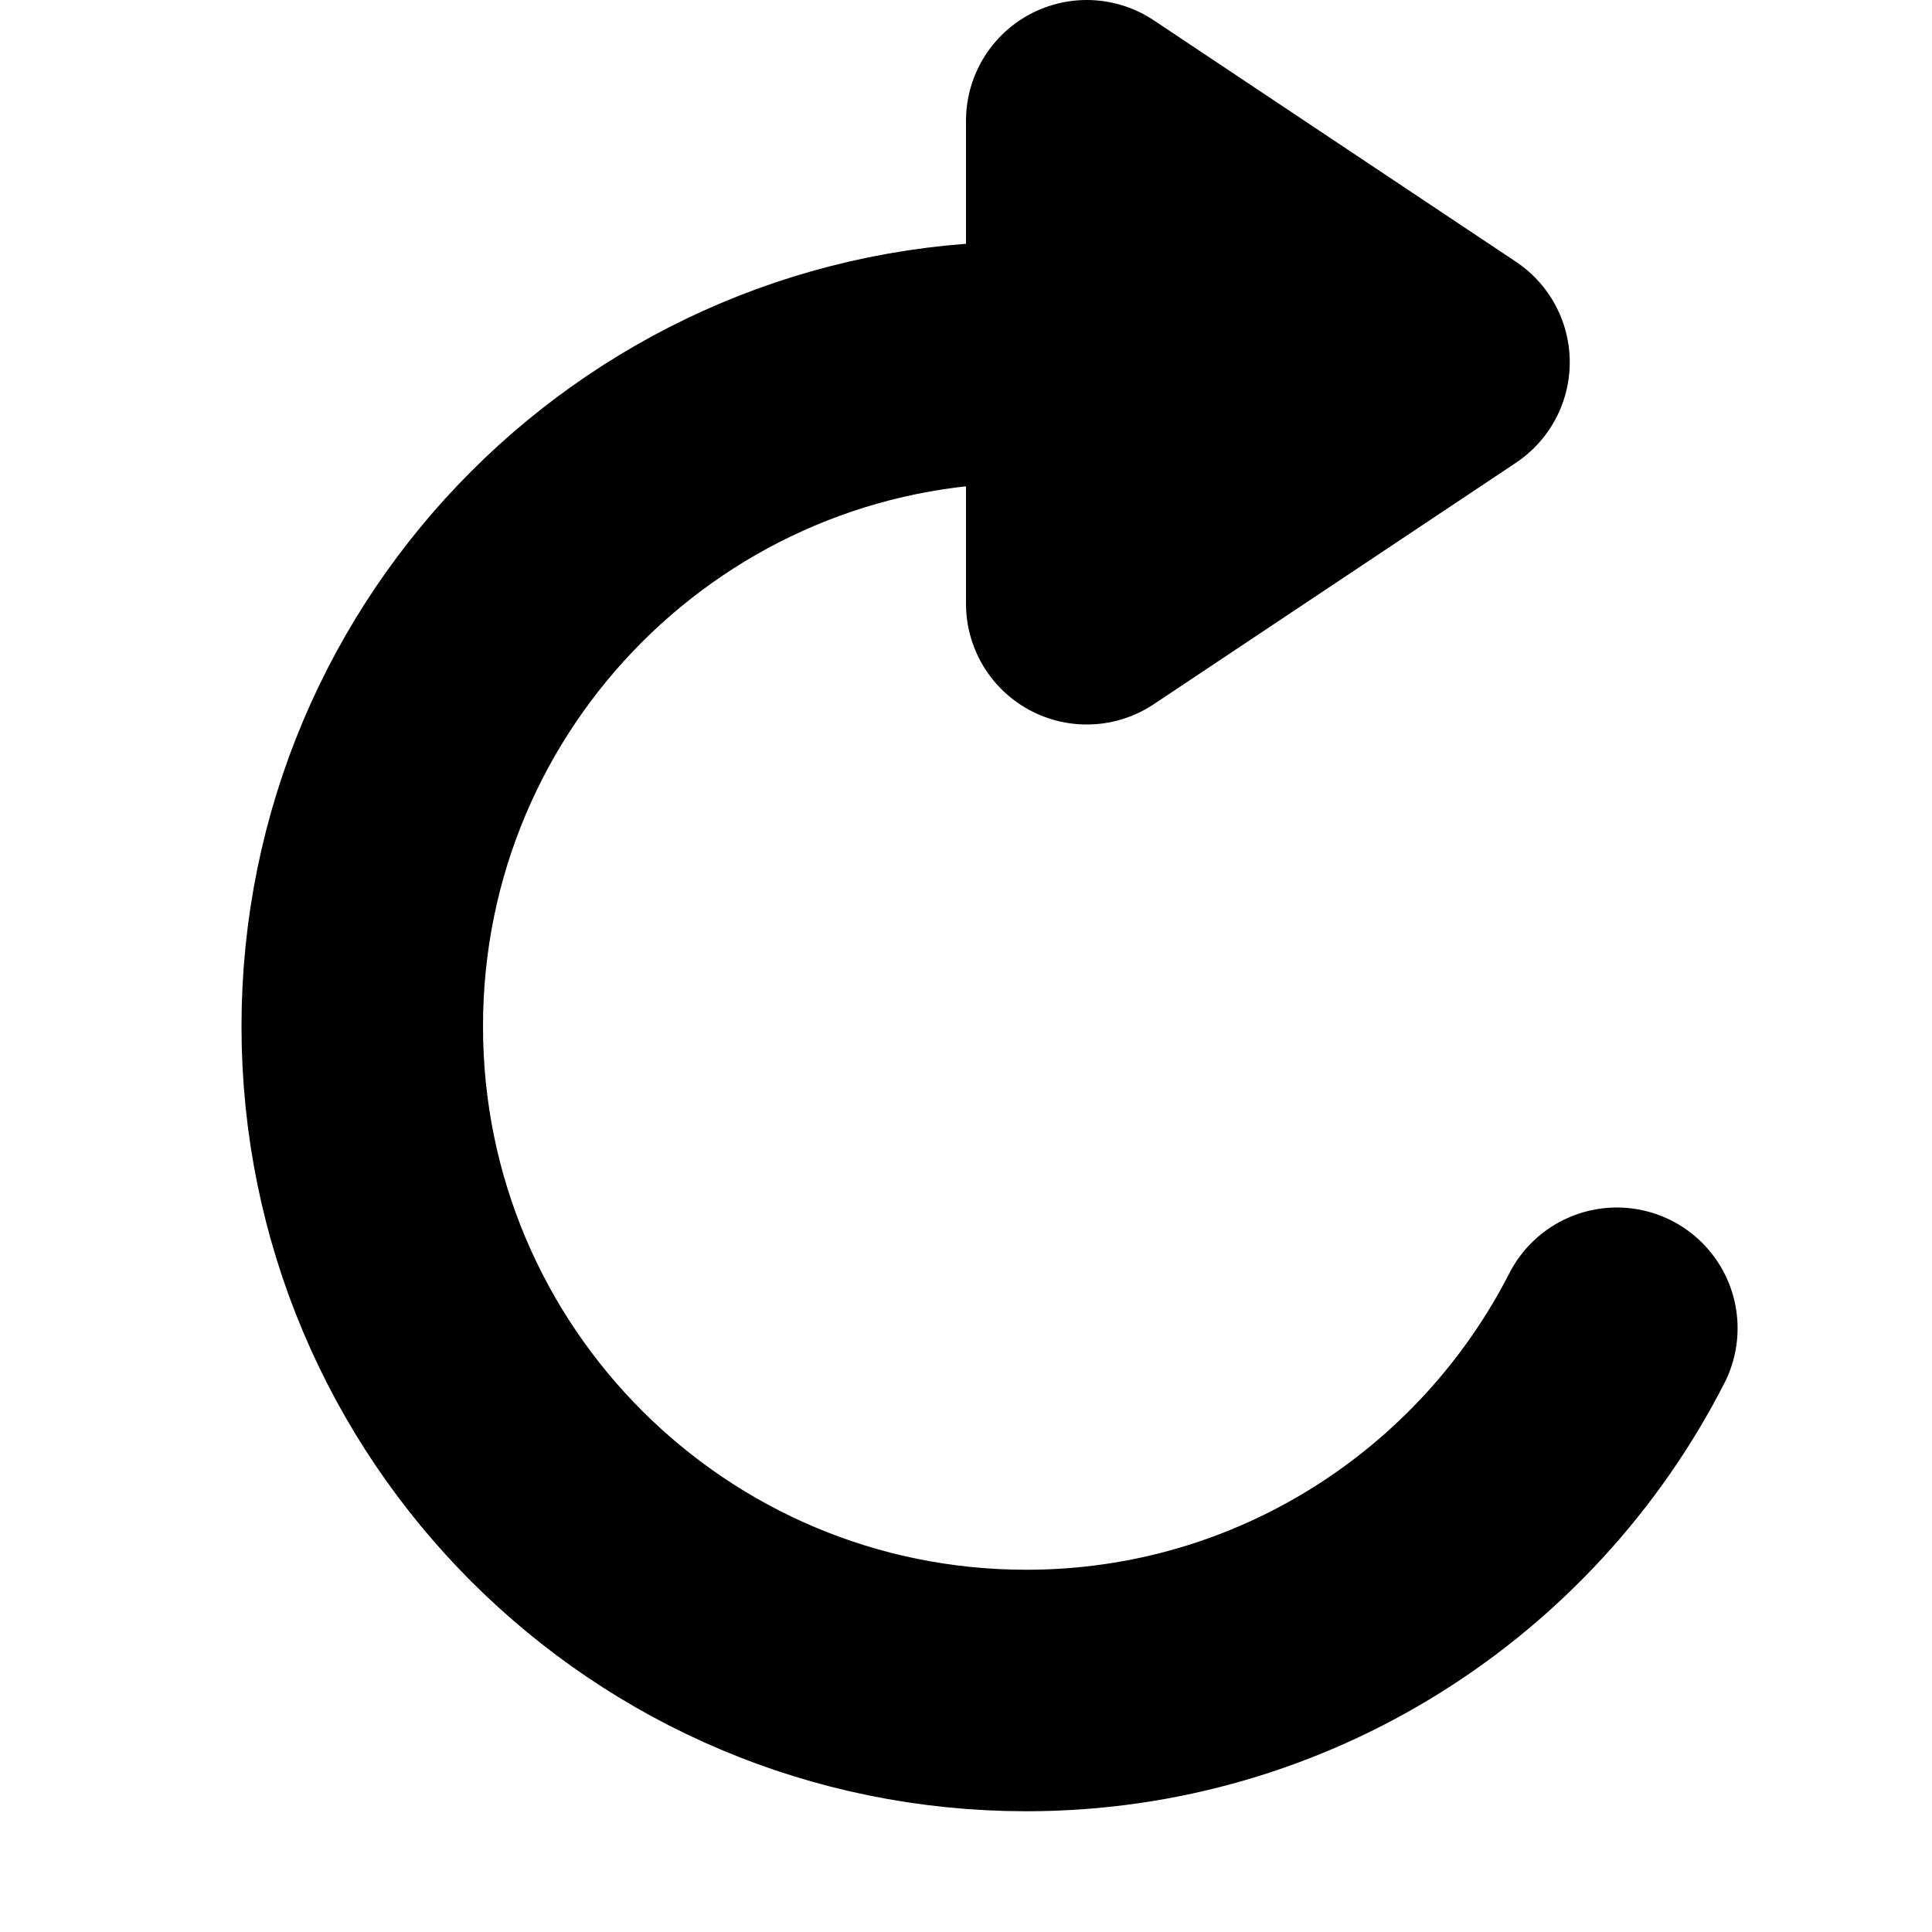 <?xml version="1.0" encoding="utf-8"?>
<!-- Generator: Adobe Illustrator 23.0.4, SVG Export Plug-In . SVG Version: 6.00 Build 0)  -->
<svg version="1.0" id="Layer_1" xmlns="http://www.w3.org/2000/svg" xmlns:xlink="http://www.w3.org/1999/xlink" x="0px" y="0px"
	 viewBox="0 0 16 16" enable-background="new 0 0 16 16" xml:space="preserve">
<g id="redo">
	<path fill="none" stroke="003ec9" stroke-width="2" stroke-linecap="round" stroke-miterlimit="10" d="M13.39,11
		c-0.91,1.78-2.76,3-4.89,3C5.46,14,3,11.54,3,8.5C3,5.46,5.46,3,8.5,3C8.67,3,8.84,3.01,9,3.03"/>
	
		<polygon fill="003ec9" stroke="003ec9" stroke-width="2" stroke-linecap="round" stroke-linejoin="round" stroke-miterlimit="10" points="
		9,1 9,5 12,3 	"/>
</g>
</svg>
